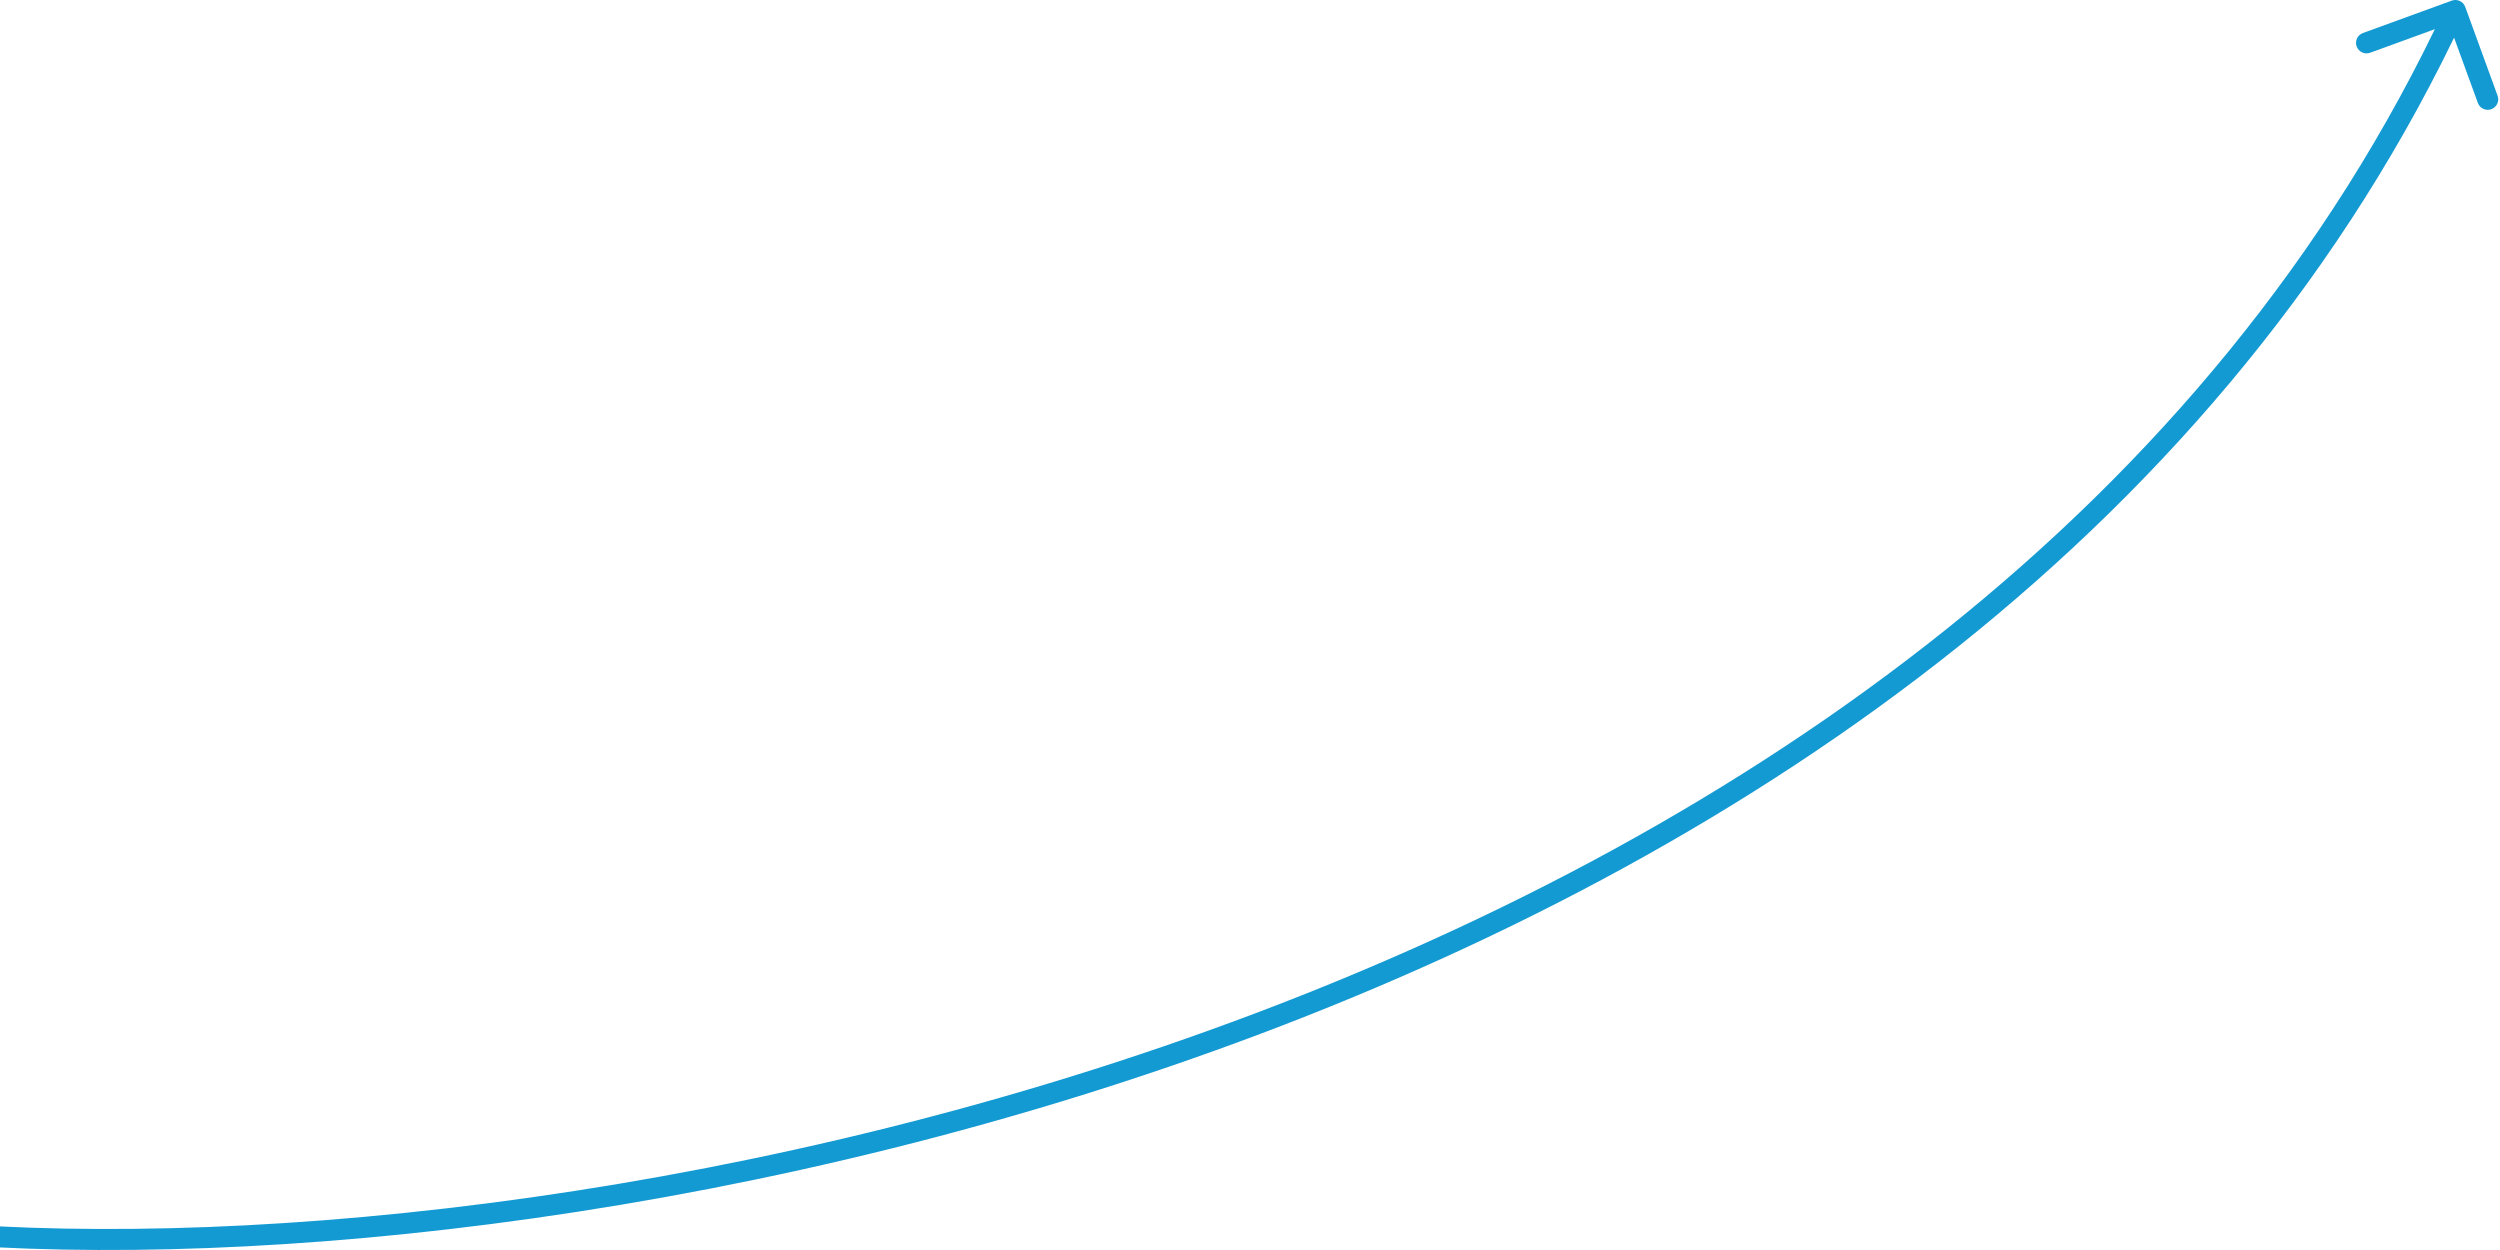 <svg width="952" height="476" viewBox="0 0 952 476" fill="none" xmlns="http://www.w3.org/2000/svg">
<path d="M938.758 2.63C938.002 0.555 935.706 -0.515 933.63 0.242L899.807 12.569C897.731 13.326 896.662 15.622 897.418 17.697C898.175 19.773 900.471 20.842 902.546 20.086L932.612 9.128L943.569 39.193C944.326 41.269 946.622 42.338 948.697 41.582C950.773 40.825 951.842 38.529 951.086 36.454L938.758 2.63ZM-25.341 473.351C97.709 483.872 293.233 464.213 480.63 393.436C668.028 322.658 847.873 200.531 938.626 5.689L931.374 2.311C841.828 194.56 664.111 315.585 477.803 385.952C291.493 456.318 97.166 475.796 -24.659 465.38L-25.341 473.351Z" fill="#149AD2"/>
</svg>
